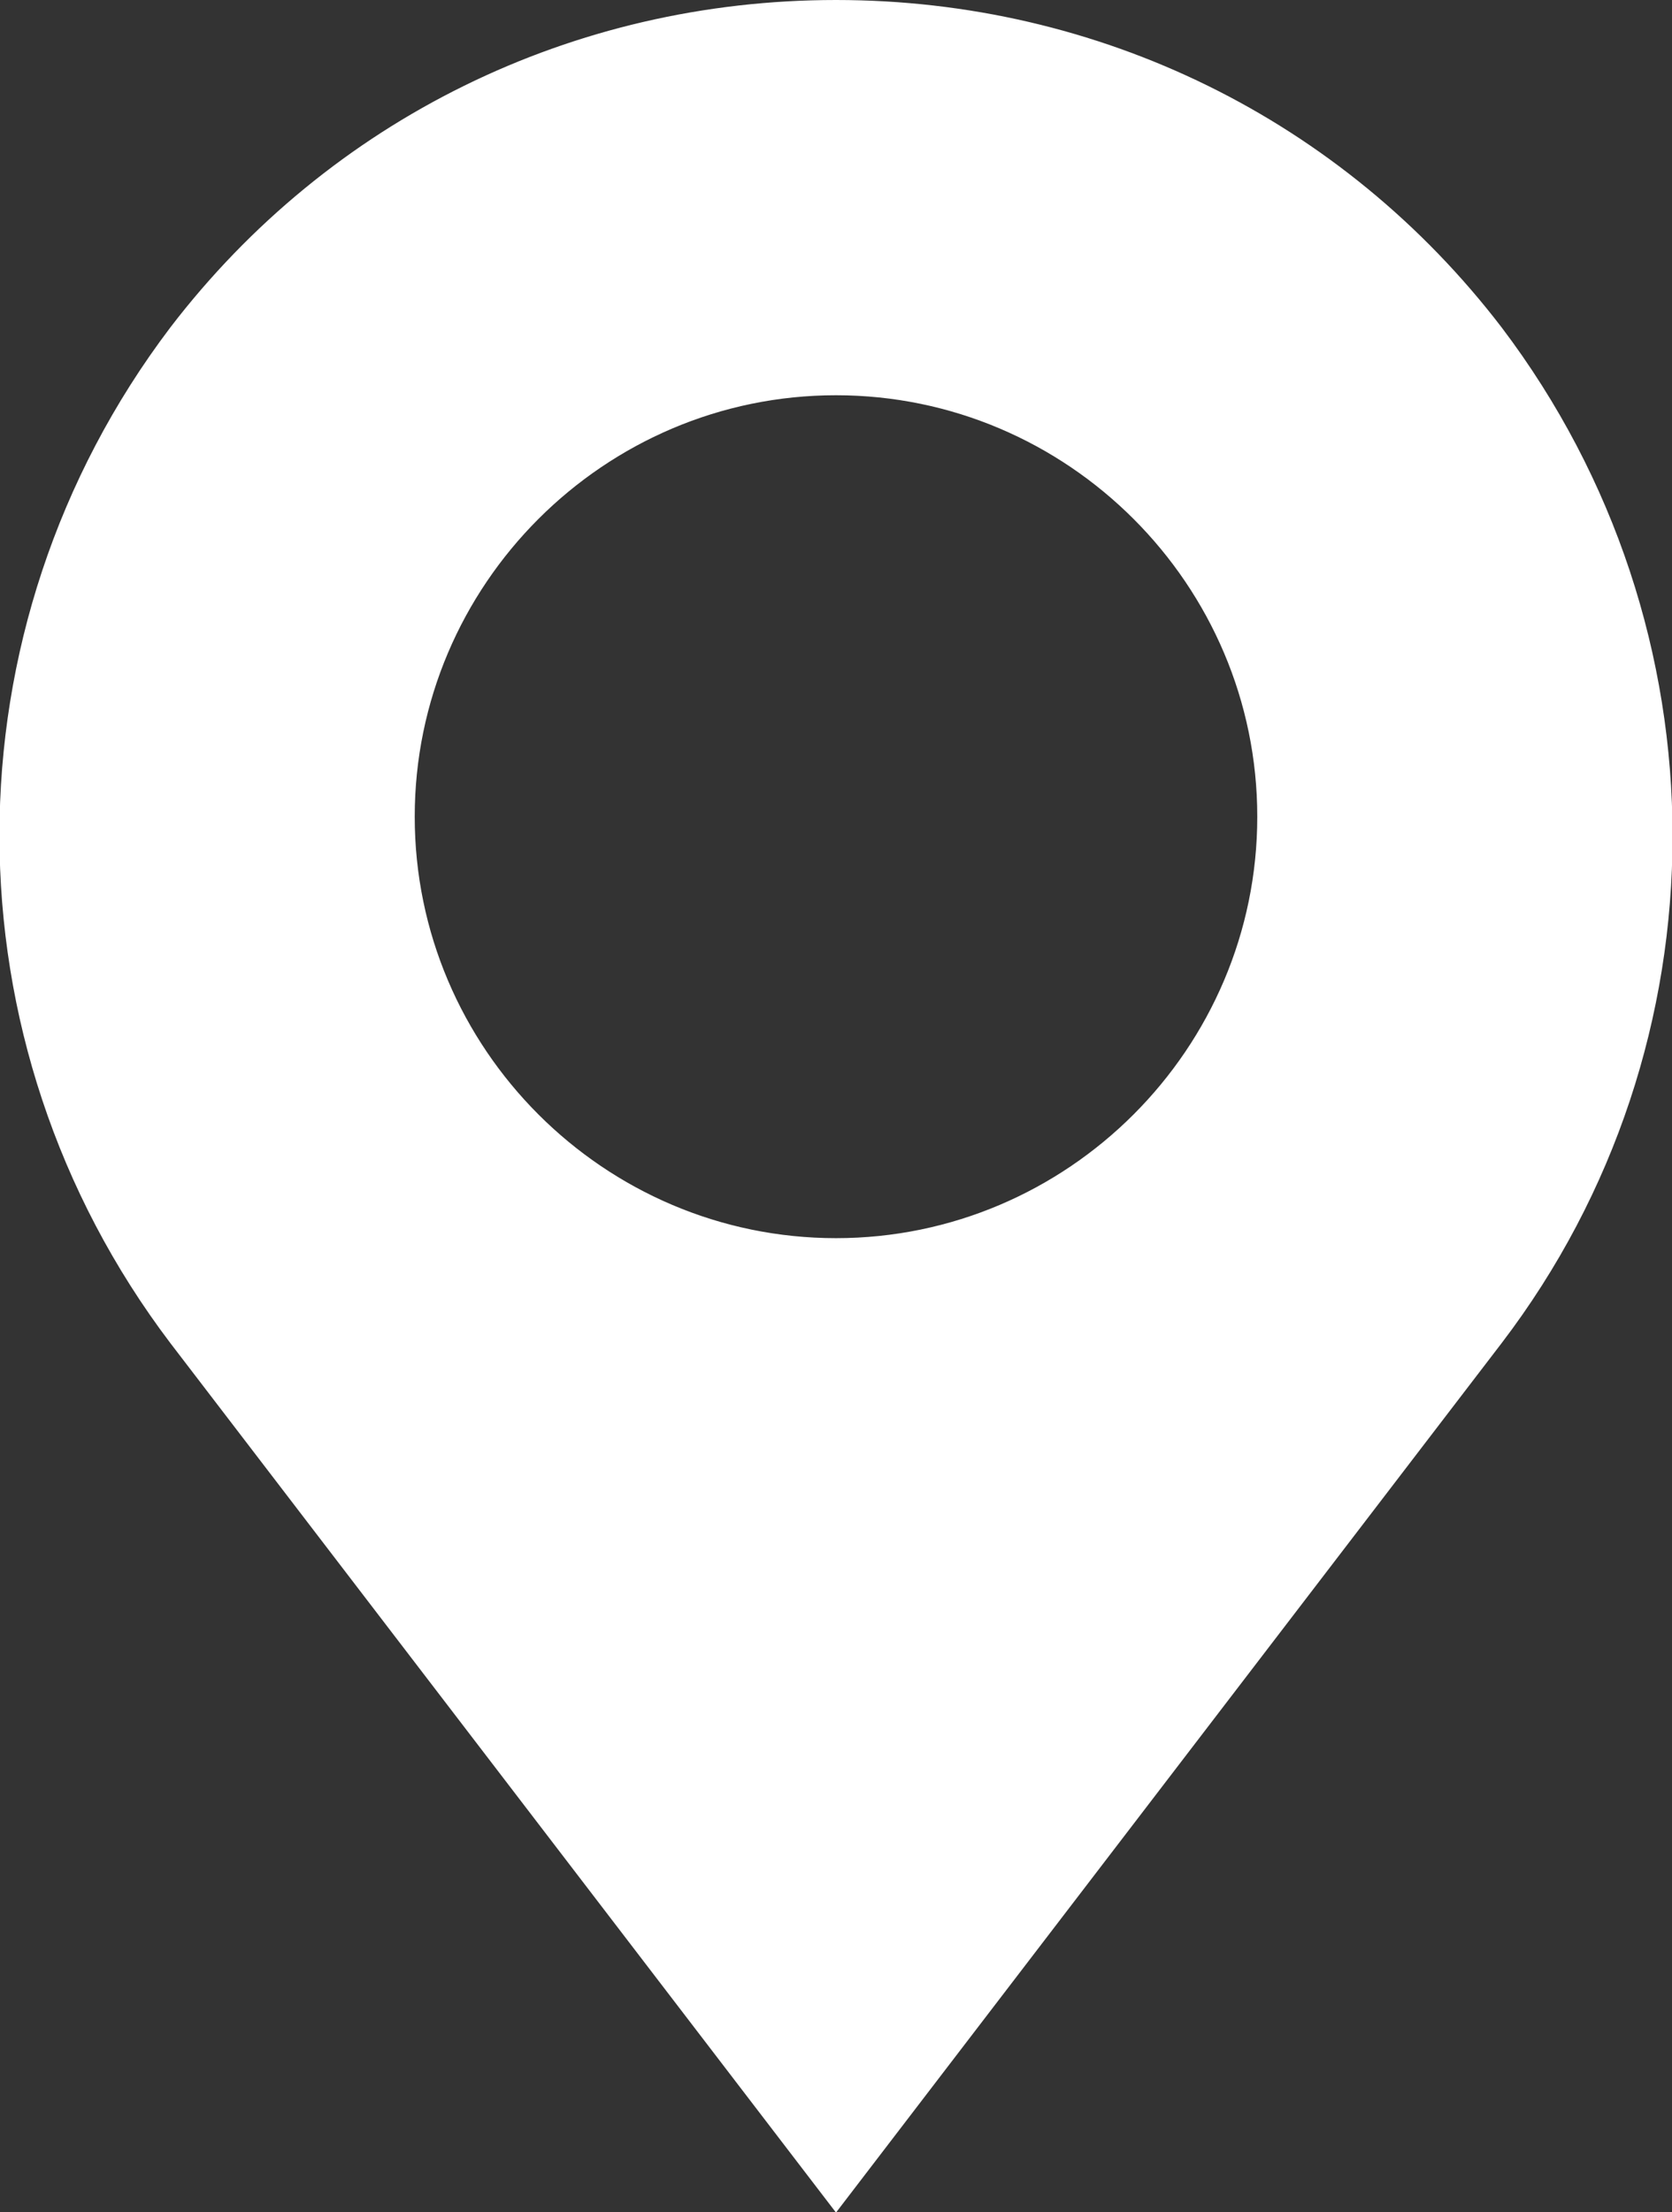 <?xml version="1.0" encoding="utf-8"?>
<!-- Generator: Adobe Illustrator 21.0.2, SVG Export Plug-In . SVG Version: 6.00 Build 0)  -->
<svg version="1.1" id="Layer_1" xmlns="http://www.w3.org/2000/svg" xmlns:xlink="http://www.w3.org/1999/xlink" x="0px" y="0px"
	 viewBox="0 0 76.6 101.3" style="enable-background:new 0 0 76.6 101.3;" xml:space="preserve">
<rect x="0" y="0" width="76.6" height="101.3" fill="#333333" stroke="none"/>
<style type="text/css">
	.st0{fill:#FFFFFF;stroke:#FFFFFF;stroke-miterlimit:10;}
</style>
<g>
	<g>
		<path class="st0" d="M68.4,15.3C61.2,5.9,50.2,0.5,38.3,0.5S15.4,5.9,8.2,15.3c-10.3,13.6-10.3,32.3,0,45.9l30.1,39.3l30.1-39.3
			C78.7,47.7,78.7,28.9,68.4,15.3z M38.3,17.6c10.9,0,19.8,8.9,19.8,19.8s-8.9,19.8-19.8,19.8s-19.8-8.9-19.8-19.8
			S27.4,17.6,38.3,17.6z"/>
	</g>
</g>
</svg>
